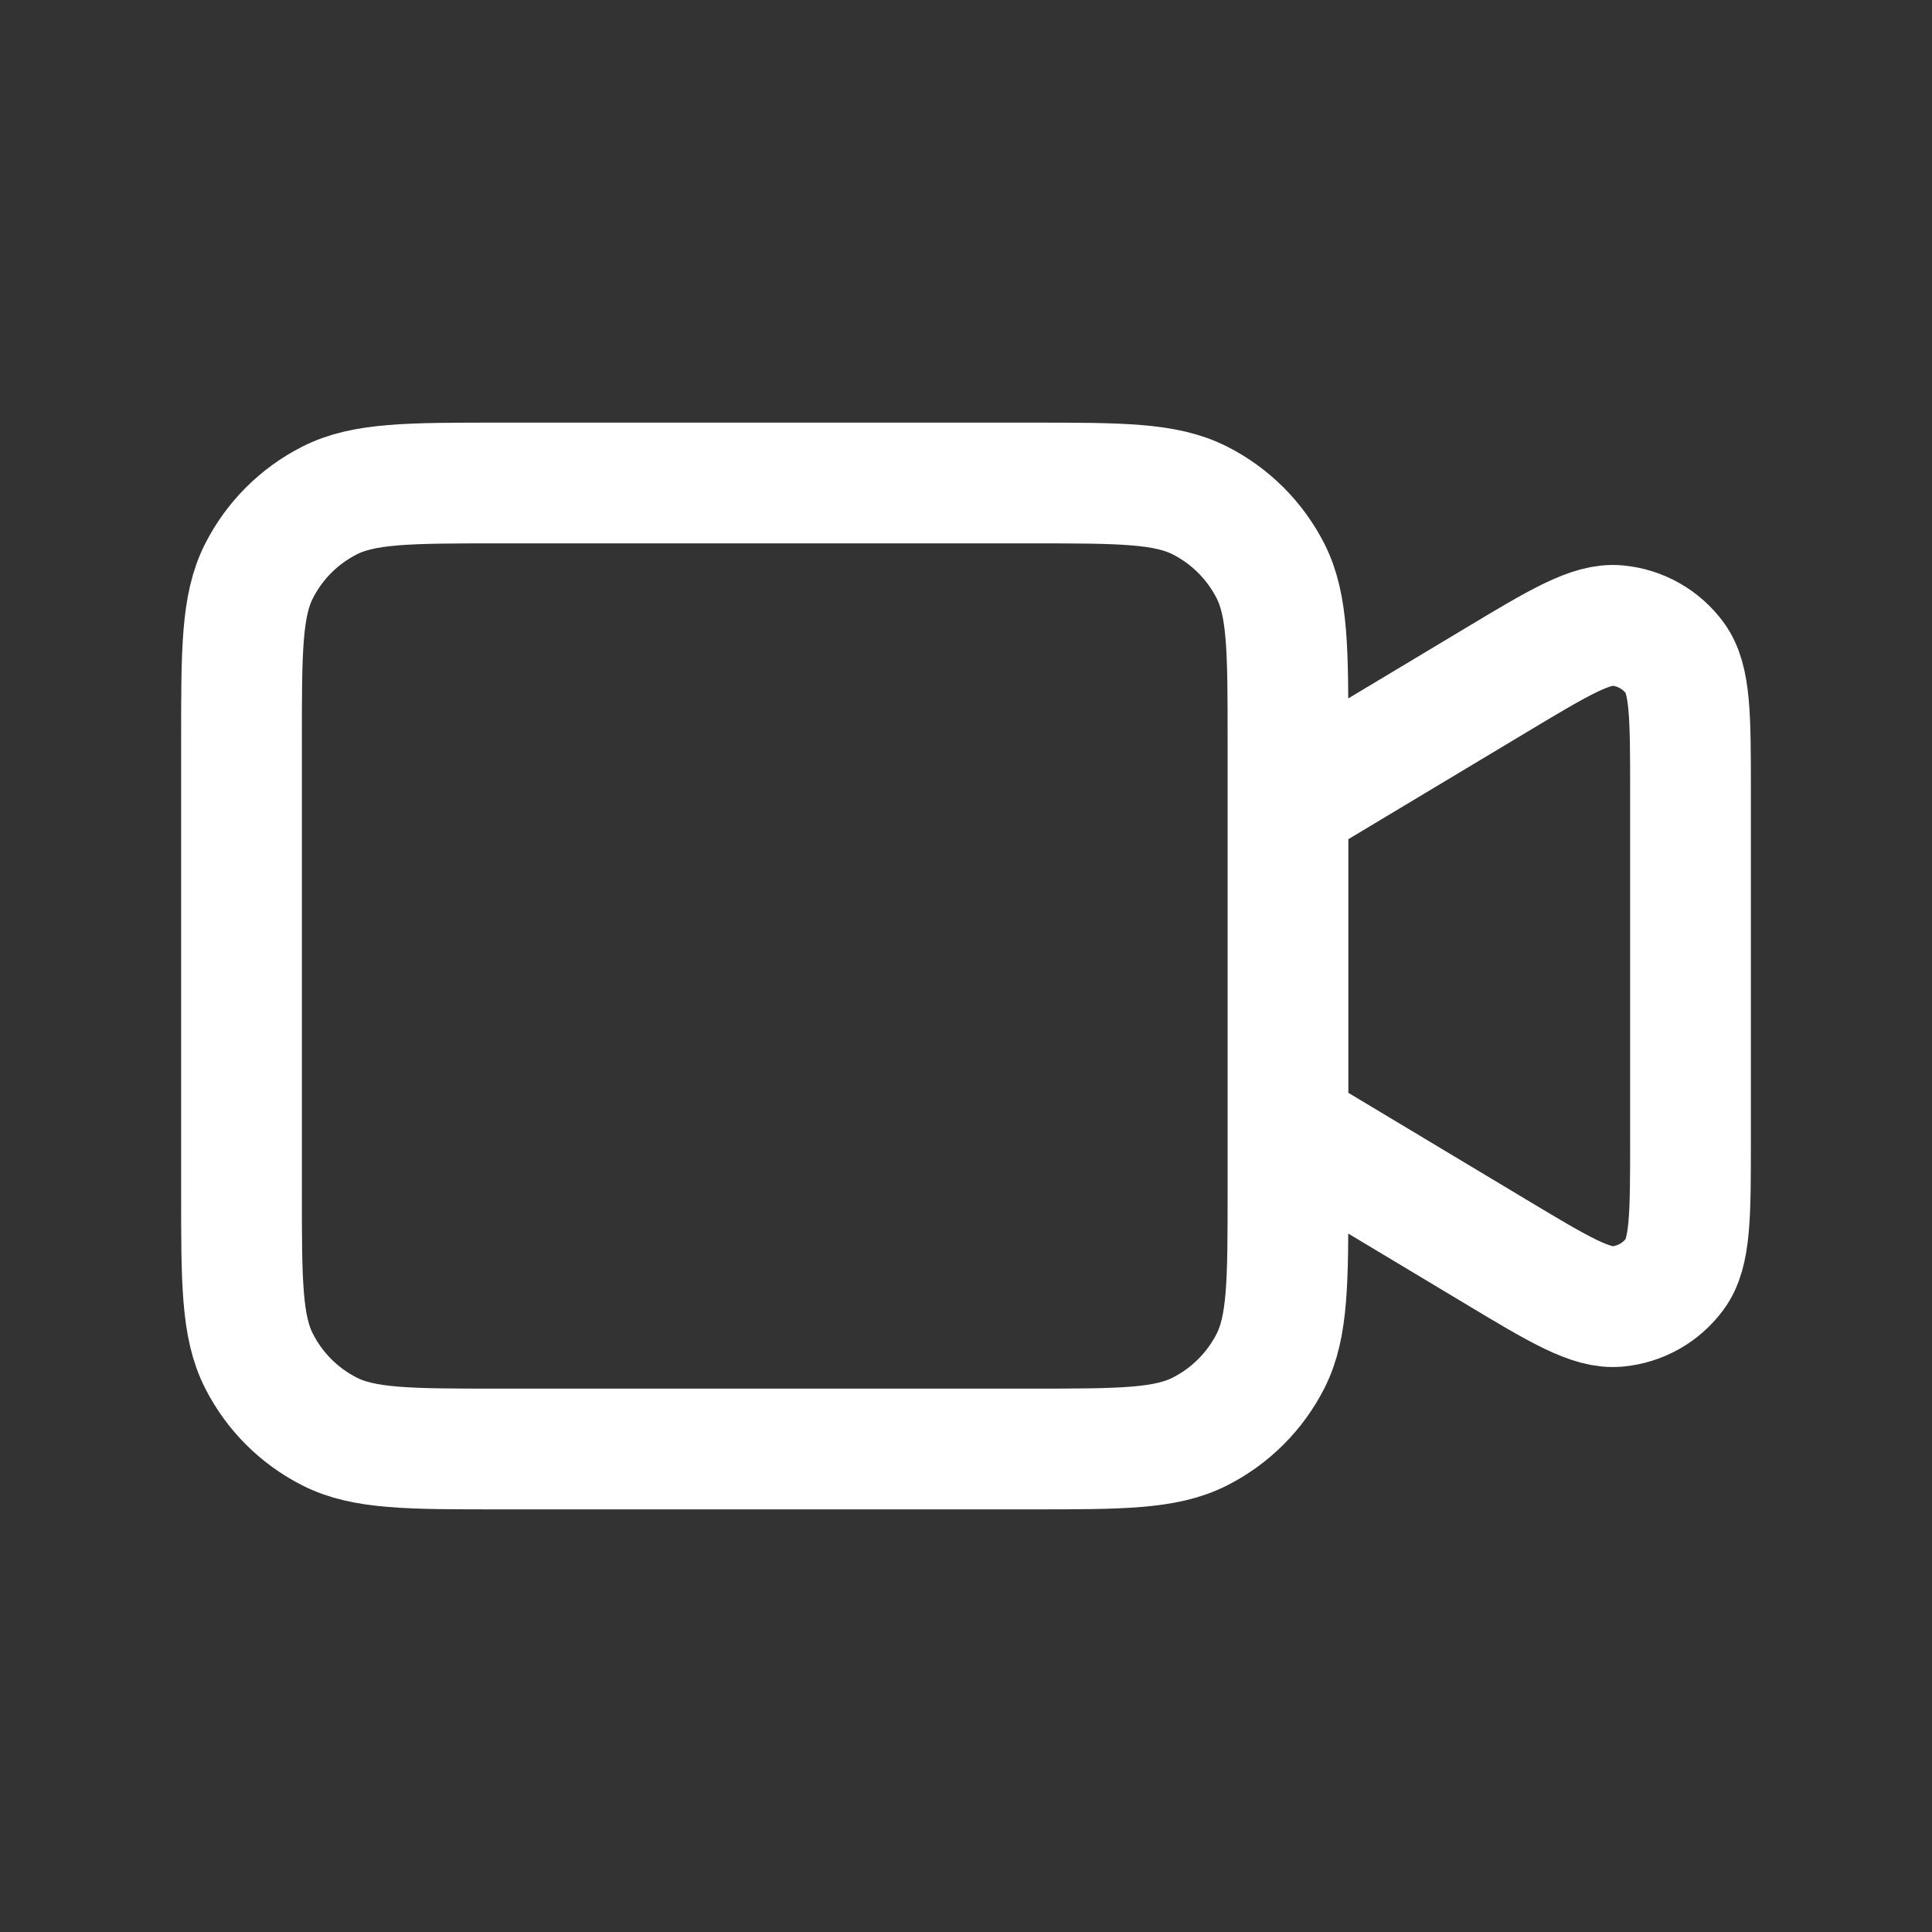 <svg width="32" height="32" viewBox="0 0 32 32" fill="none" xmlns="http://www.w3.org/2000/svg">
<rect x="0" y="0" width="32" height="32" fill="#333333" stroke="none"/>
<path d="M21.333 13.333L24.769 11.272C25.826 10.637 26.355 10.32 26.79 10.361C27.17 10.396 27.516 10.592 27.741 10.899C28 11.251 28 11.868 28 13.101V18.899C28 20.132 28 20.749 27.741 21.101C27.516 21.408 27.17 21.604 26.79 21.639C26.355 21.68 25.826 21.363 24.769 20.728L21.333 18.667M8.267 24H17.067C18.56 24 19.307 24 19.877 23.709C20.379 23.454 20.787 23.046 21.043 22.544C21.333 21.974 21.333 21.227 21.333 19.733V12.267C21.333 10.773 21.333 10.027 21.043 9.456C20.787 8.954 20.379 8.546 19.877 8.291C19.307 8 18.56 8 17.067 8H8.267C6.773 8 6.026 8 5.456 8.291C4.954 8.546 4.546 8.954 4.291 9.456C4 10.027 4 10.773 4 12.267V19.733C4 21.227 4 21.974 4.291 22.544C4.546 23.046 4.954 23.454 5.456 23.709C6.026 24 6.773 24 8.267 24Z" stroke="white" stroke-width="2" stroke-linecap="round" stroke-linejoin="round"/>
</svg>
